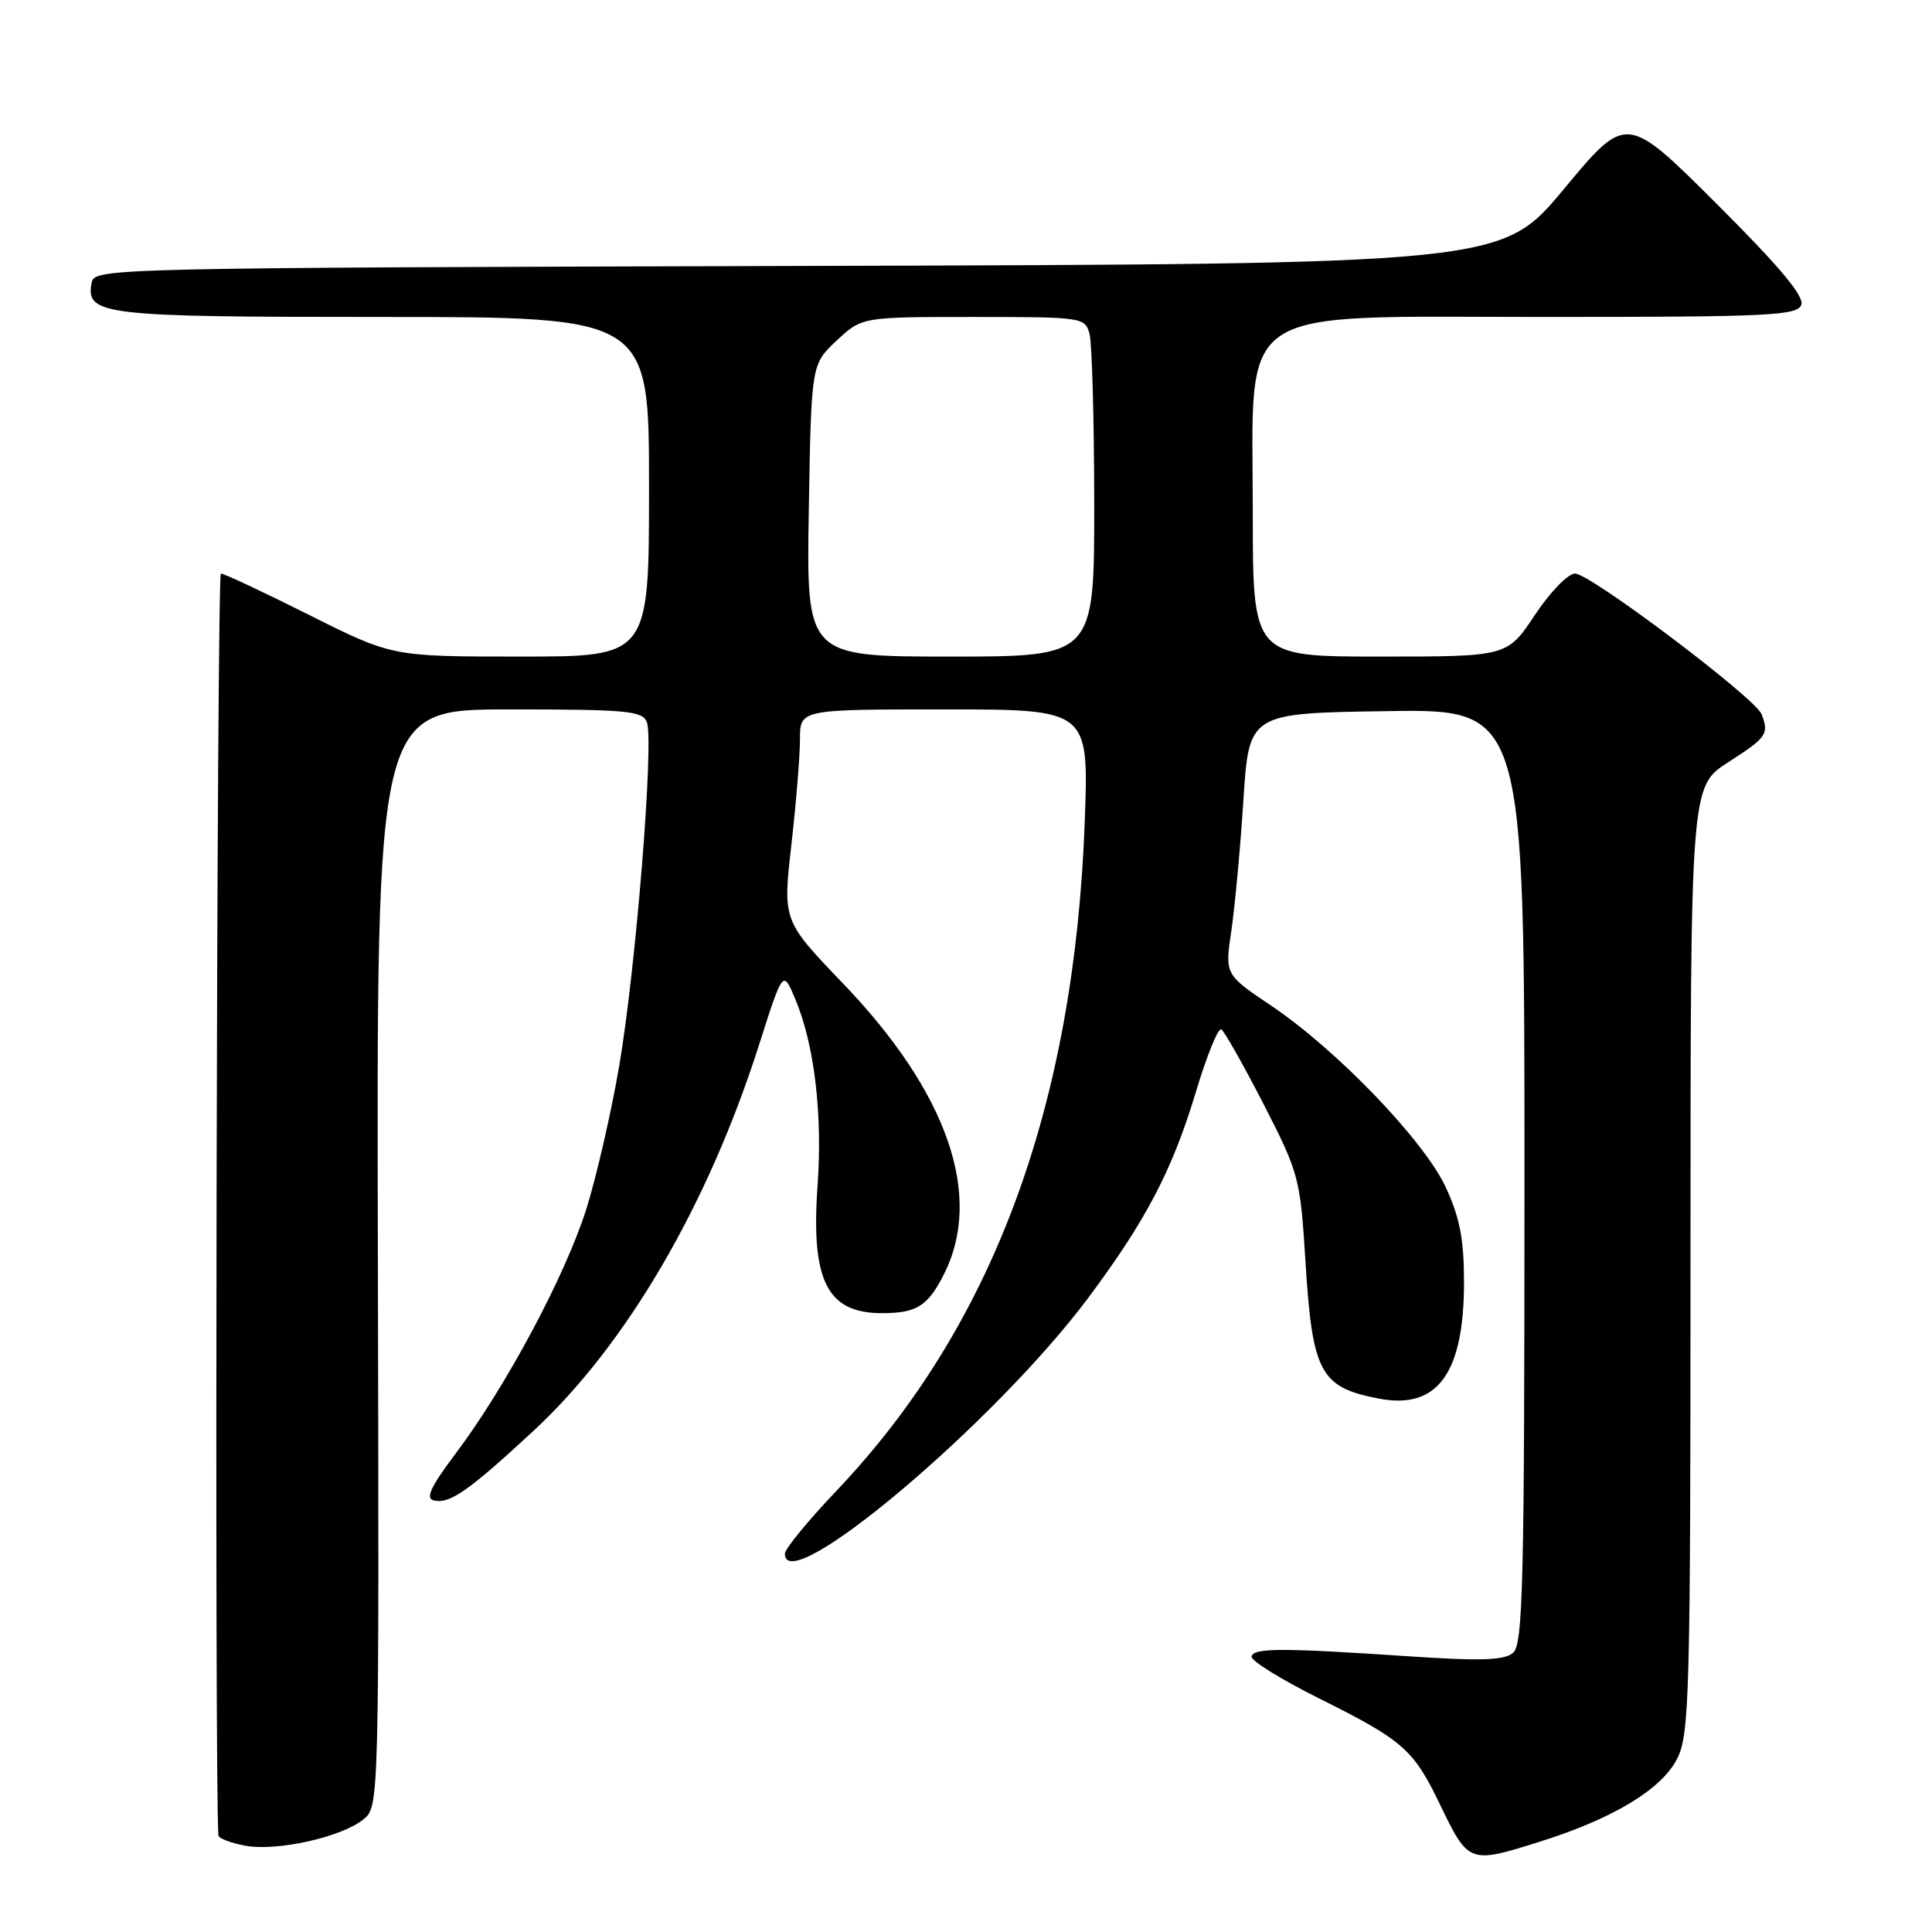 <?xml version="1.0" encoding="UTF-8" standalone="no"?>
<!DOCTYPE svg PUBLIC "-//W3C//DTD SVG 1.1//EN" "http://www.w3.org/Graphics/SVG/1.1/DTD/svg11.dtd" >
<svg xmlns="http://www.w3.org/2000/svg" xmlns:xlink="http://www.w3.org/1999/xlink" version="1.1" viewBox="0 0 256 256">
 <g >
 <path fill="currentColor"
d=" M 204.14 244.00 C 213.81 240.95 220.23 237.05 222.25 233.00 C 223.86 229.78 224.00 224.49 224.00 166.85 C 224.00 104.21 224.00 104.21 229.00 101.00 C 234.12 97.71 234.43 97.27 233.42 94.64 C 232.59 92.49 210.73 76.00 208.70 76.00 C 207.77 76.00 205.38 78.47 203.37 81.50 C 199.72 87.00 199.72 87.00 182.86 87.00 C 166.00 87.00 166.00 87.00 166.00 67.95 C 166.00 39.94 162.92 42.00 204.78 42.00 C 234.36 42.00 238.13 41.82 238.68 40.40 C 239.11 39.27 235.80 35.32 227.40 26.94 C 215.50 15.09 215.50 15.09 207.23 25.04 C 198.96 34.99 198.96 34.99 105.74 35.24 C 14.49 35.49 12.52 35.54 12.15 37.43 C 11.32 41.76 13.38 42.00 50.69 42.00 C 86.00 42.00 86.00 42.00 86.00 64.50 C 86.00 87.00 86.00 87.00 68.98 87.00 C 51.97 87.00 51.97 87.00 41.00 81.50 C 34.97 78.48 29.69 76.00 29.27 76.00 C 28.72 76.00 28.41 236.84 28.94 243.20 C 28.97 243.59 30.56 244.20 32.47 244.56 C 36.66 245.35 45.23 243.44 48.14 241.09 C 50.24 239.38 50.24 239.38 50.07 166.69 C 49.89 94.00 49.89 94.00 67.47 94.00 C 83.02 94.00 85.14 94.19 85.71 95.68 C 86.68 98.21 84.26 128.29 82.05 141.23 C 80.98 147.49 79.00 156.07 77.66 160.30 C 74.87 169.08 67.07 183.68 60.45 192.50 C 56.99 197.11 56.32 198.58 57.53 198.83 C 59.64 199.28 62.16 197.50 70.75 189.54 C 83.00 178.17 93.80 159.69 100.56 138.50 C 103.75 128.50 103.75 128.50 105.37 132.36 C 107.91 138.41 109.01 147.59 108.33 157.13 C 107.44 169.72 109.60 174.00 116.85 174.00 C 121.44 174.00 122.92 173.08 125.04 168.92 C 130.35 158.52 125.60 144.78 111.69 130.30 C 103.72 121.99 103.72 121.99 104.86 111.96 C 105.49 106.44 106.00 100.14 106.00 97.96 C 106.00 94.00 106.00 94.00 125.14 94.00 C 144.27 94.00 144.27 94.00 143.74 108.75 C 142.37 146.56 131.58 175.70 110.88 197.49 C 107.09 201.47 104.00 205.24 104.00 205.87 C 104.00 212.00 131.83 188.54 144.20 171.97 C 151.85 161.72 155.35 155.03 158.45 144.72 C 159.90 139.89 161.42 136.14 161.83 136.40 C 162.24 136.65 164.76 141.11 167.43 146.30 C 172.13 155.48 172.29 156.08 172.98 167.14 C 173.89 181.91 174.93 183.85 182.75 185.33 C 190.50 186.80 194.01 181.95 193.99 169.78 C 193.98 164.19 193.42 161.29 191.56 157.30 C 188.67 151.10 177.13 139.10 168.40 133.23 C 162.30 129.13 162.30 129.13 163.16 123.32 C 163.63 120.12 164.35 112.33 164.76 106.00 C 165.50 94.50 165.50 94.50 183.75 94.23 C 202.00 93.95 202.00 93.95 202.00 155.85 C 202.00 210.22 201.81 217.91 200.47 219.03 C 199.29 220.00 196.12 220.11 186.72 219.47 C 169.85 218.34 166.06 218.34 165.84 219.50 C 165.74 220.05 169.76 222.54 174.77 225.04 C 185.87 230.57 187.28 231.80 190.71 238.91 C 194.61 247.00 194.62 247.00 204.14 244.00 Z  M 107.17 67.63 C 107.50 48.27 107.50 48.27 110.86 45.13 C 114.21 42.00 114.21 42.00 128.99 42.00 C 143.47 42.00 143.78 42.05 144.37 44.25 C 144.70 45.49 144.98 55.61 144.99 66.75 C 145.00 87.00 145.00 87.00 125.92 87.00 C 106.85 87.00 106.85 87.00 107.17 67.63 Z "/>
</g>
</svg>